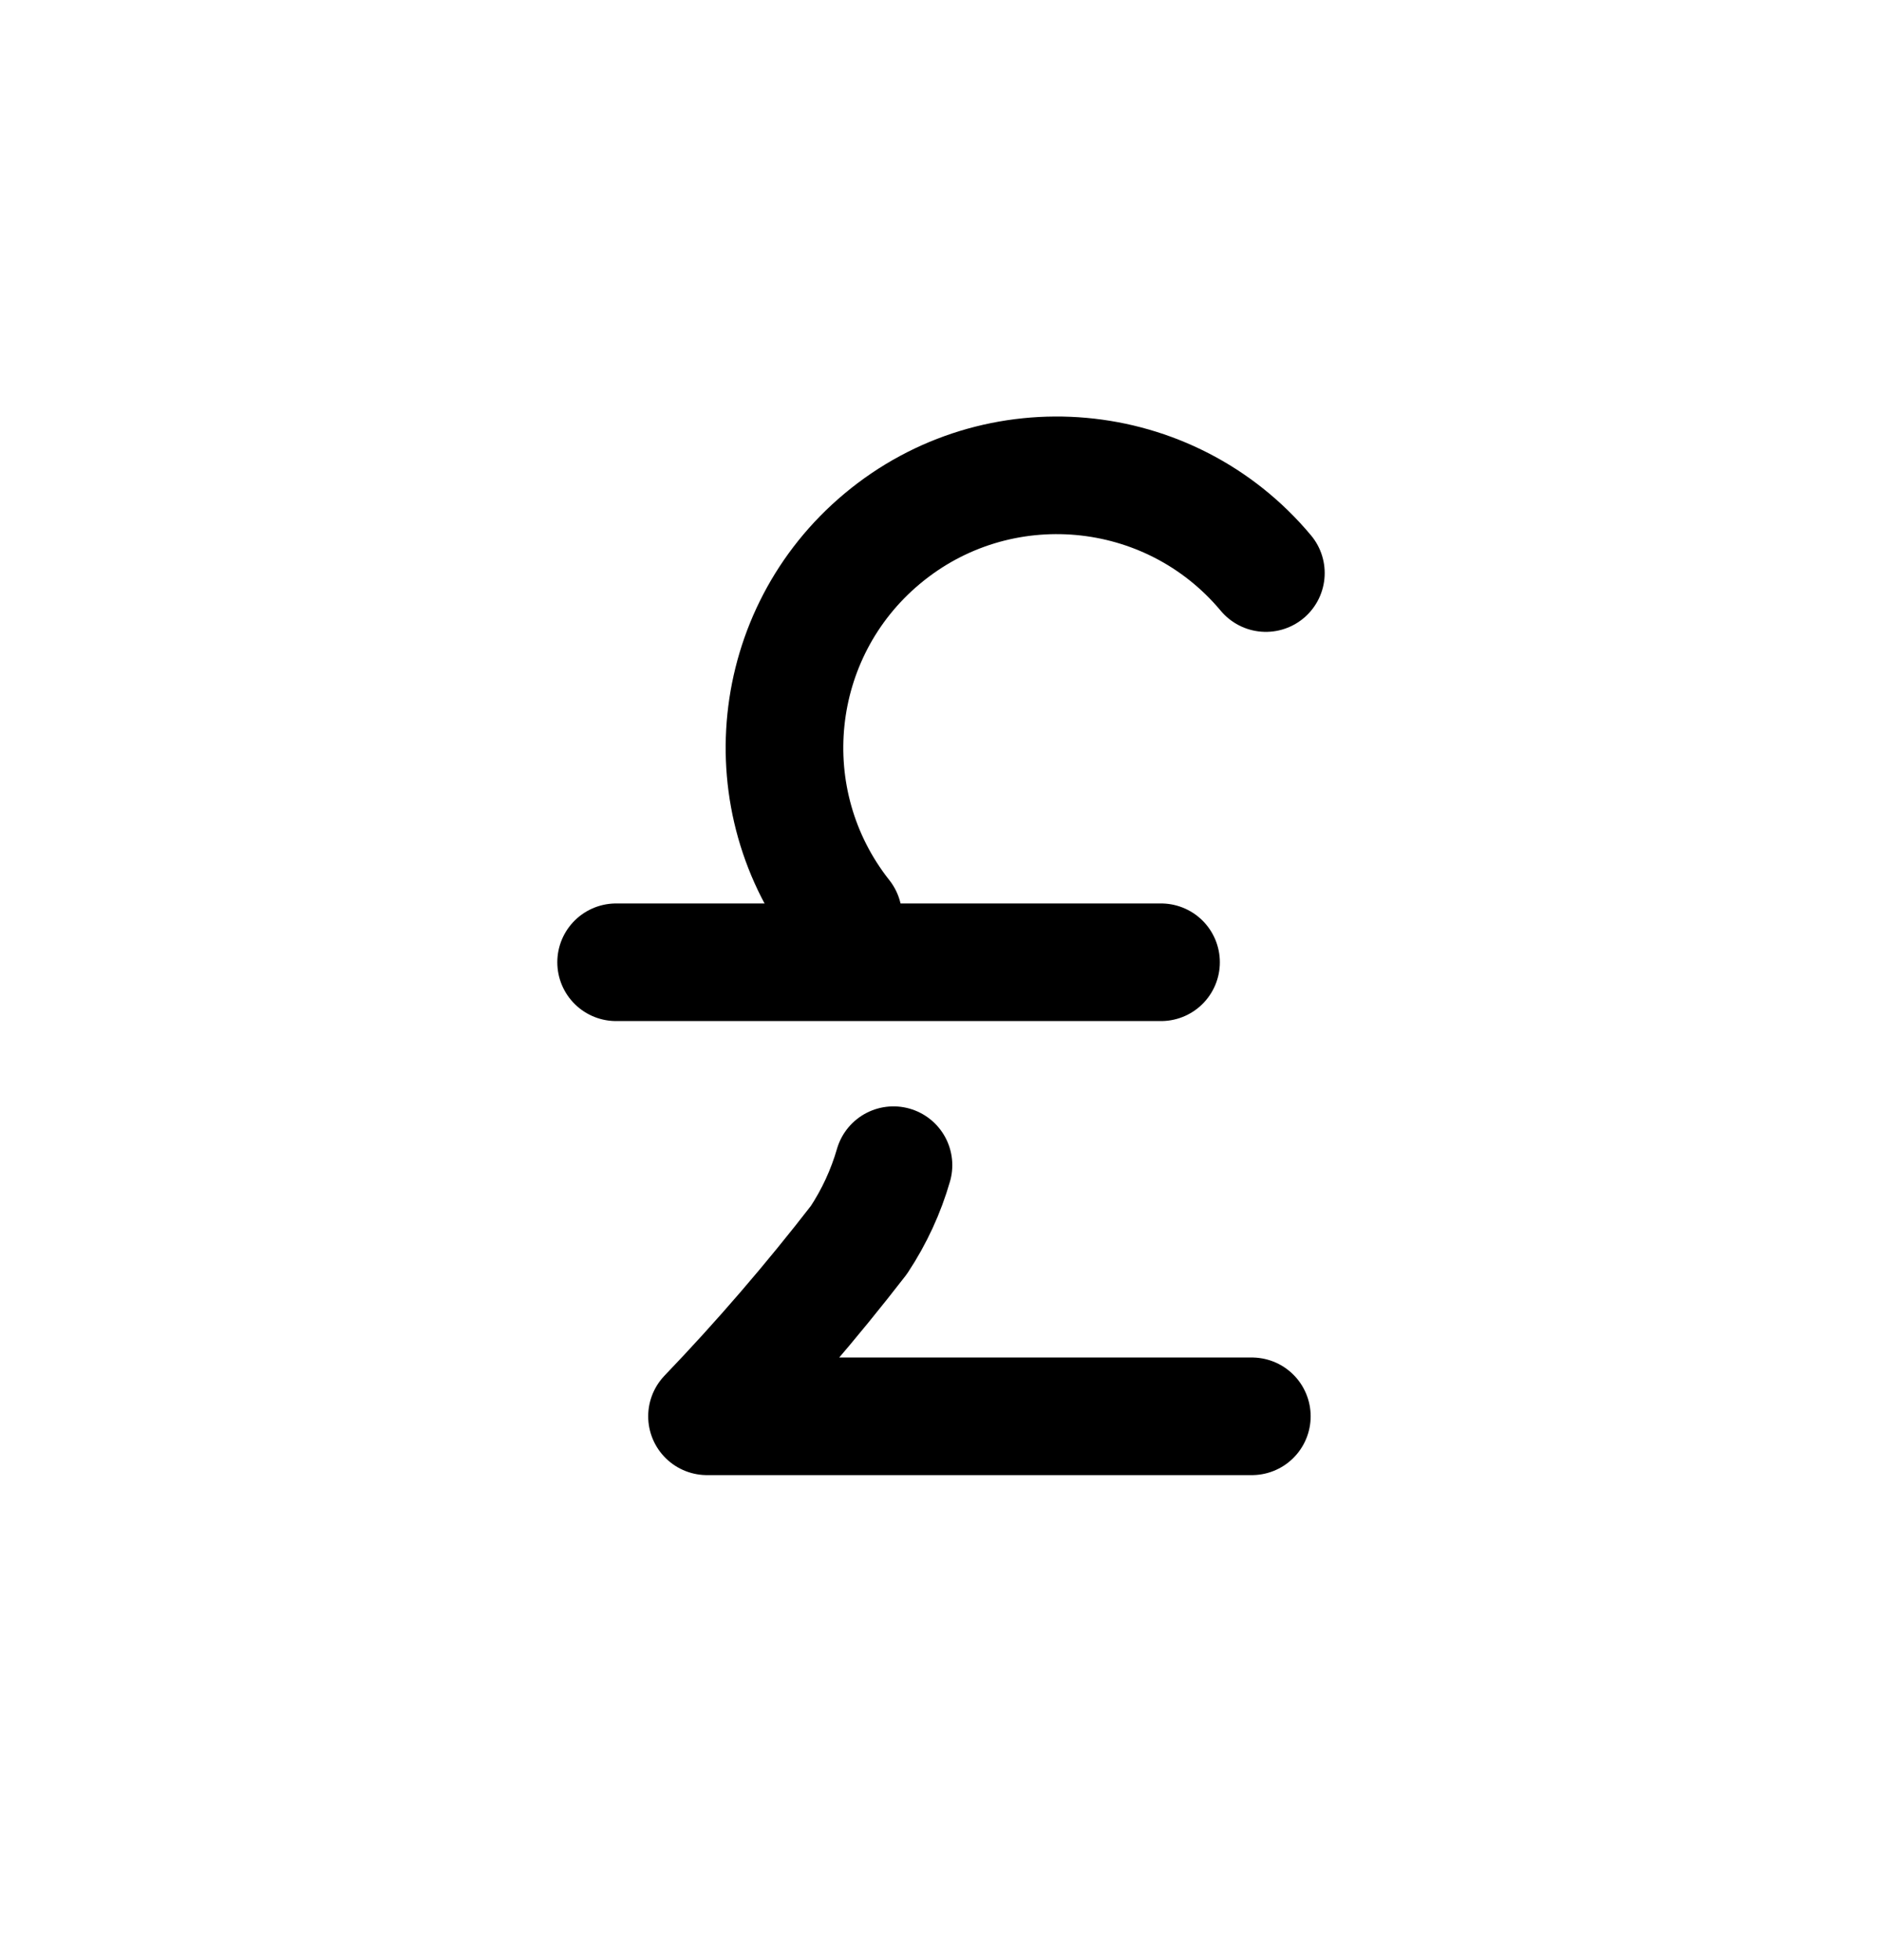 <svg width="24" height="25" viewBox="0 0 24 25" fill="none" xmlns="http://www.w3.org/2000/svg">
<path d="M15.964 18.064H9.016C9.701 17.35 10.347 16.598 10.953 15.815C11.151 15.515 11.298 15.194 11.394 14.861" stroke="black" stroke-width="1.5" stroke-linecap="round" stroke-linejoin="round"/>
<path d="M16.143 7.309C14.913 5.837 12.722 5.64 11.25 6.871C9.806 8.078 9.586 10.215 10.753 11.691" stroke="black" stroke-width="1.5" stroke-linecap="round" stroke-linejoin="round"/>
<path d="M7.857 12.273H14.806" stroke="black" stroke-width="1.5" stroke-linecap="round" stroke-linejoin="round"/>
</svg>